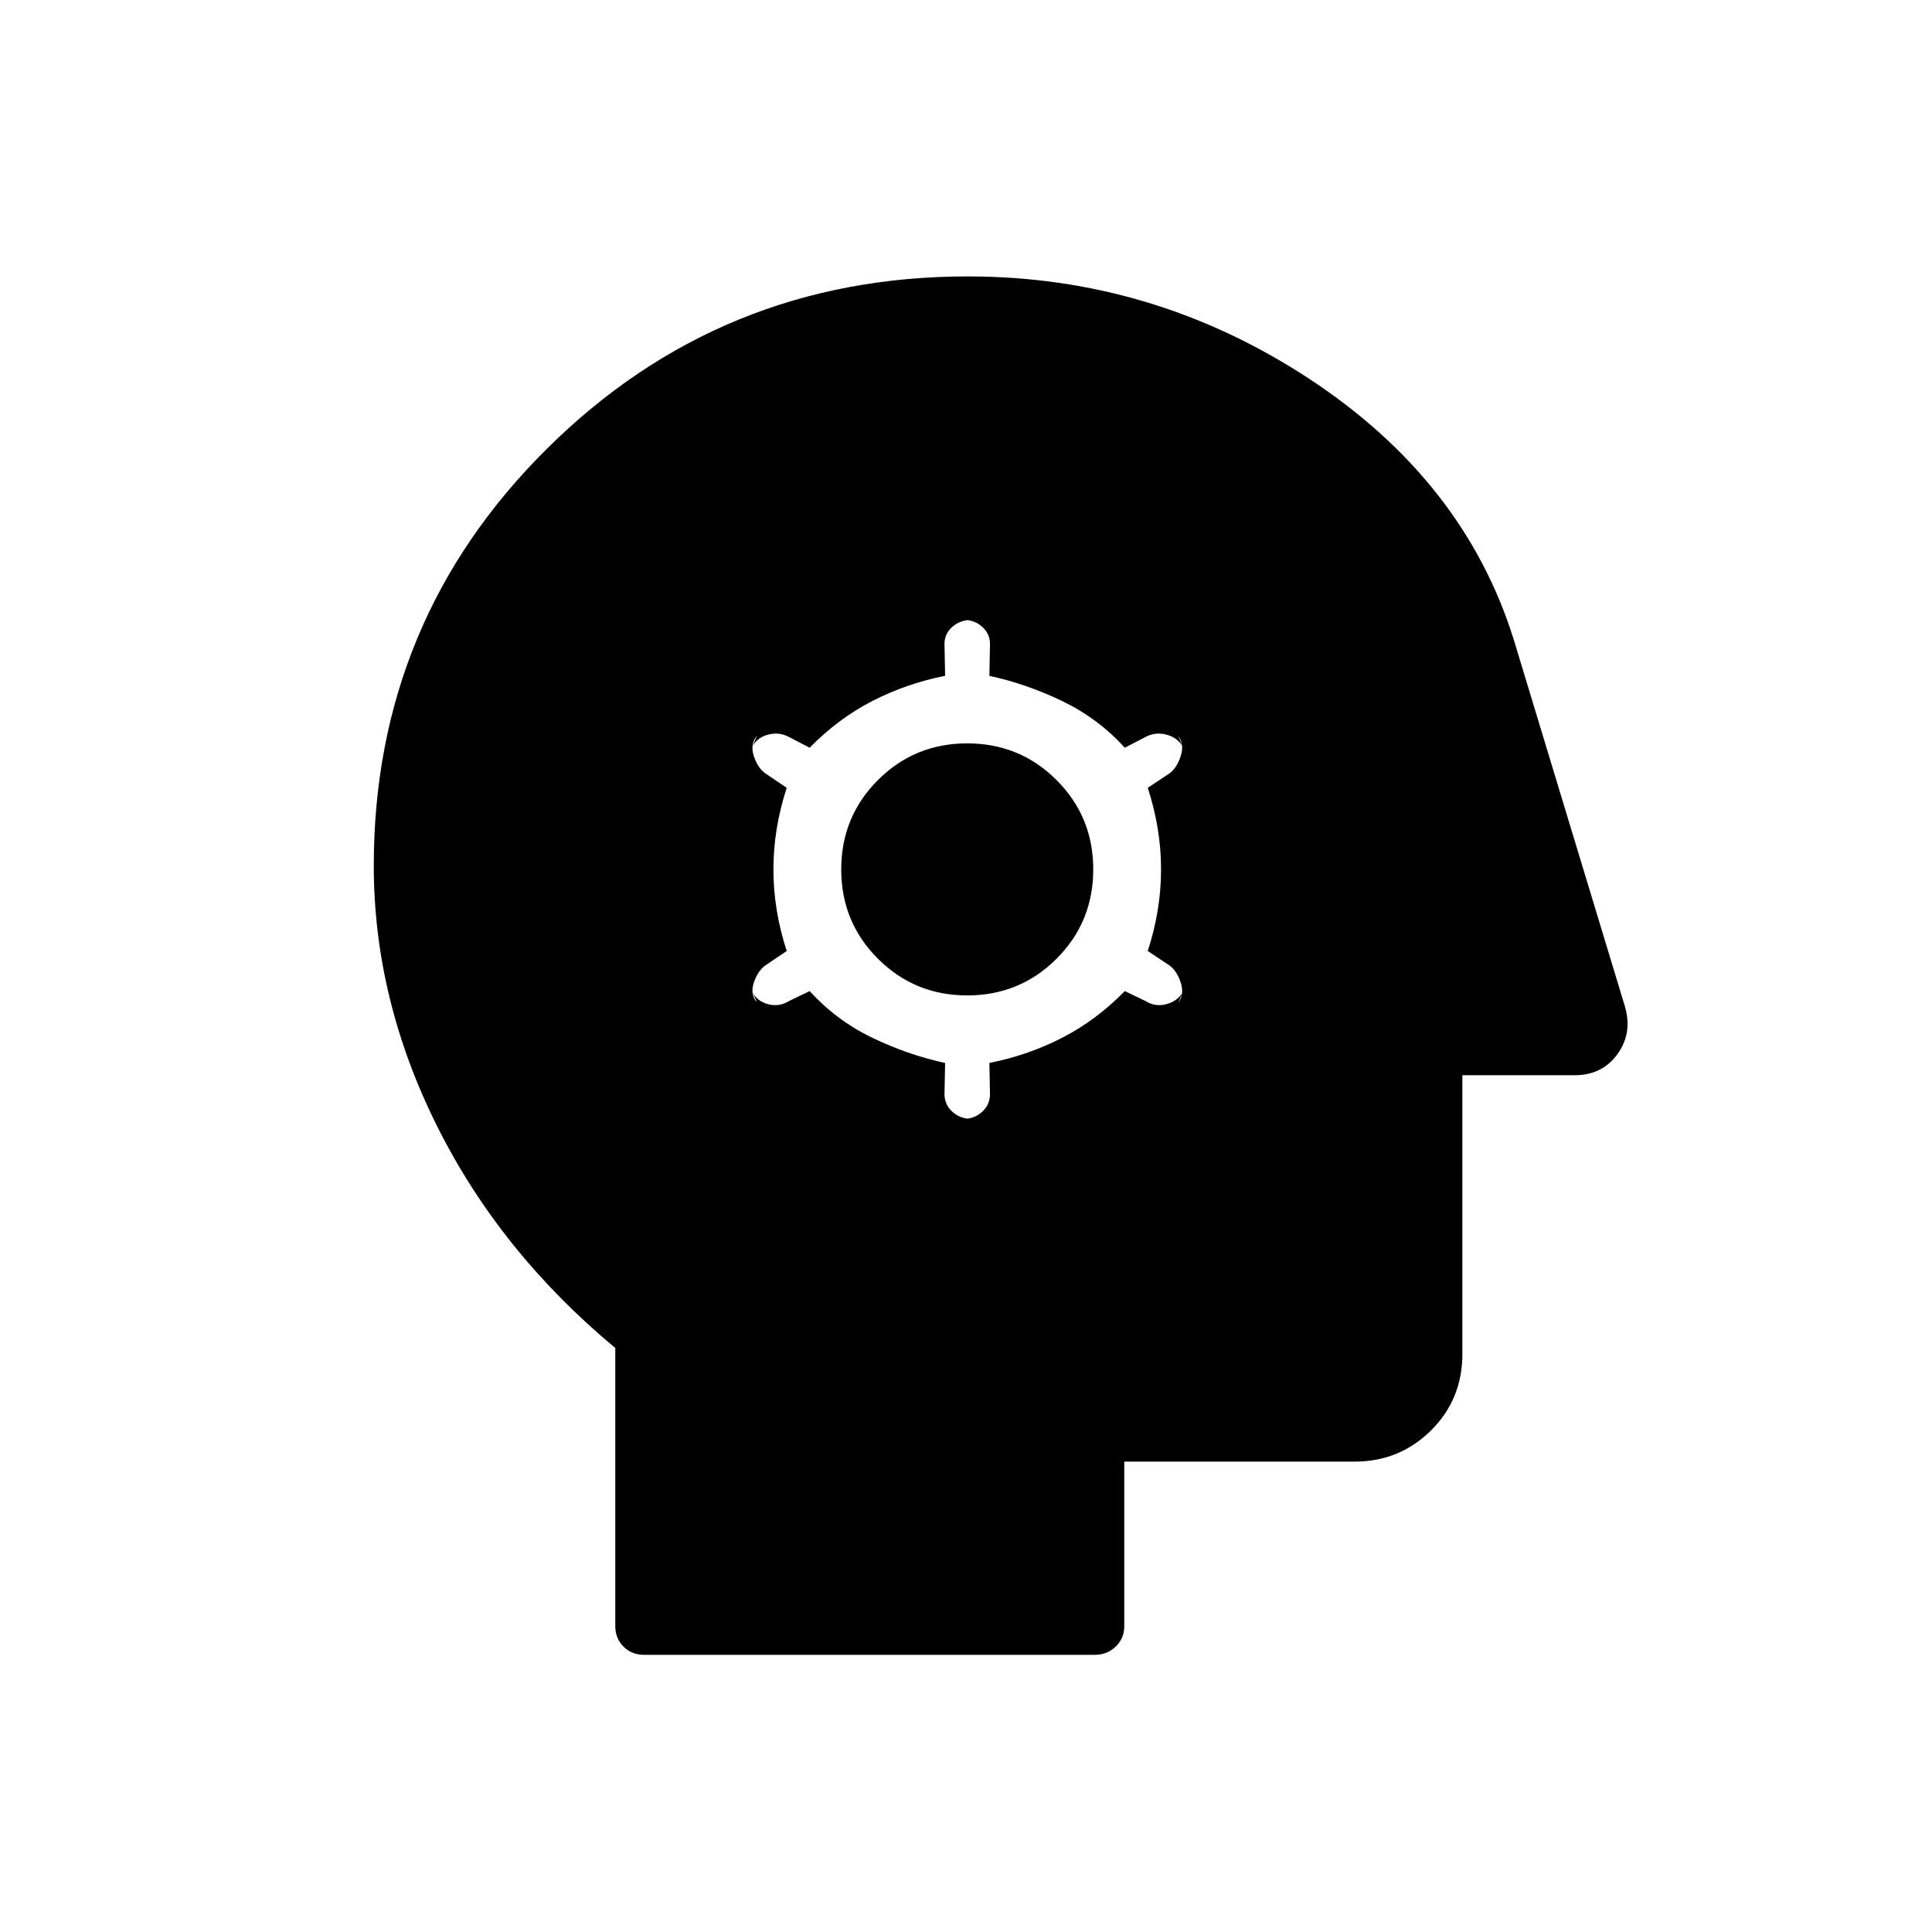 <svg xmlns="http://www.w3.org/2000/svg" height="20" viewBox="0 -960 960 960" width="20"><path d="m469.62-431.82-.31 15.63q.08 5.25 4.02 8.72 3.93 3.47 9.63 3.47h-4.37q5.46 0 9.35-3.47 3.9-3.47 3.98-8.72l-.3-15.63q19.12-3.78 36.09-12.48 16.98-8.7 31.21-23.24l10.21 4.92q4.81 3 10.23 1.64 5.42-1.36 8.22-5.71l-2.1 4.92q3.1-4.17 1.23-9.95-1.86-5.78-5.55-8.53l-10.85-7.21q6.61-20.27 6.61-40.54t-6.61-40.54l10.99-7.29q3.55-2.79 5.41-8.55 1.87-5.77-1.21-9.93l2.08 5q-2.8-4.35-8.22-5.71-5.42-1.36-10.23 1.26l-10.21 5.3Q545.69-603 528-611.55q-17.69-8.56-36.38-12.63l.3-15.94q-.04-4.98-3.88-8.43-3.83-3.45-9.39-3.45h4.31q-5.7 0-9.63 3.37-3.94 3.36-4.02 8.44l.31 15.98q-19.13 3.81-36.1 12.51-16.98 8.7-31.21 23.24l-10.21-5.3q-4.81-2.62-10.23-1.26-5.42 1.36-7.83 5.71l2.08-5.15q-3.47 4.38-1.57 10.12 1.9 5.74 5.58 8.51l10.79 7.29q-6.61 20.27-6.61 40.54t6.61 40.54l-10.79 7.29q-3.68 2.77-5.58 8.51t1.57 9.73l-2.08-4.76q2.41 4.35 7.83 5.71 5.42 1.36 10.23-1.64l10.21-4.92q13.23 14.54 30.92 23.09 17.69 8.56 36.39 12.63Zm11-33.56q-26.16 0-44.39-18.24Q418-501.85 418-528q0-26.15 18.23-44.38 18.23-18.24 44.39-18.24 26.15 0 44.38 18.24 18.23 18.23 18.23 44.38 0 26.15-18.23 44.38-18.23 18.24-44.38 18.24ZM320-137.73q-6.11 0-10.19-4.08-4.08-4.08-4.08-10.19v-138.19q-57.38-47.69-88.69-110.53-31.31-62.84-31.31-129.12 0-121.93 86.22-207.37t208.95-85.44q91.95 0 169.26 50.63 77.31 50.64 102.03 129.9l55.23 182.24q3.85 13.26-3.73 23.7-7.59 10.45-21.23 10.45h-55.81v138.46q0 22.64-15.63 38.09-15.63 15.45-37.9 15.45H558.65V-152q0 6.11-4.27 10.19-4.27 4.08-10.38 4.08H320Z"/></svg>